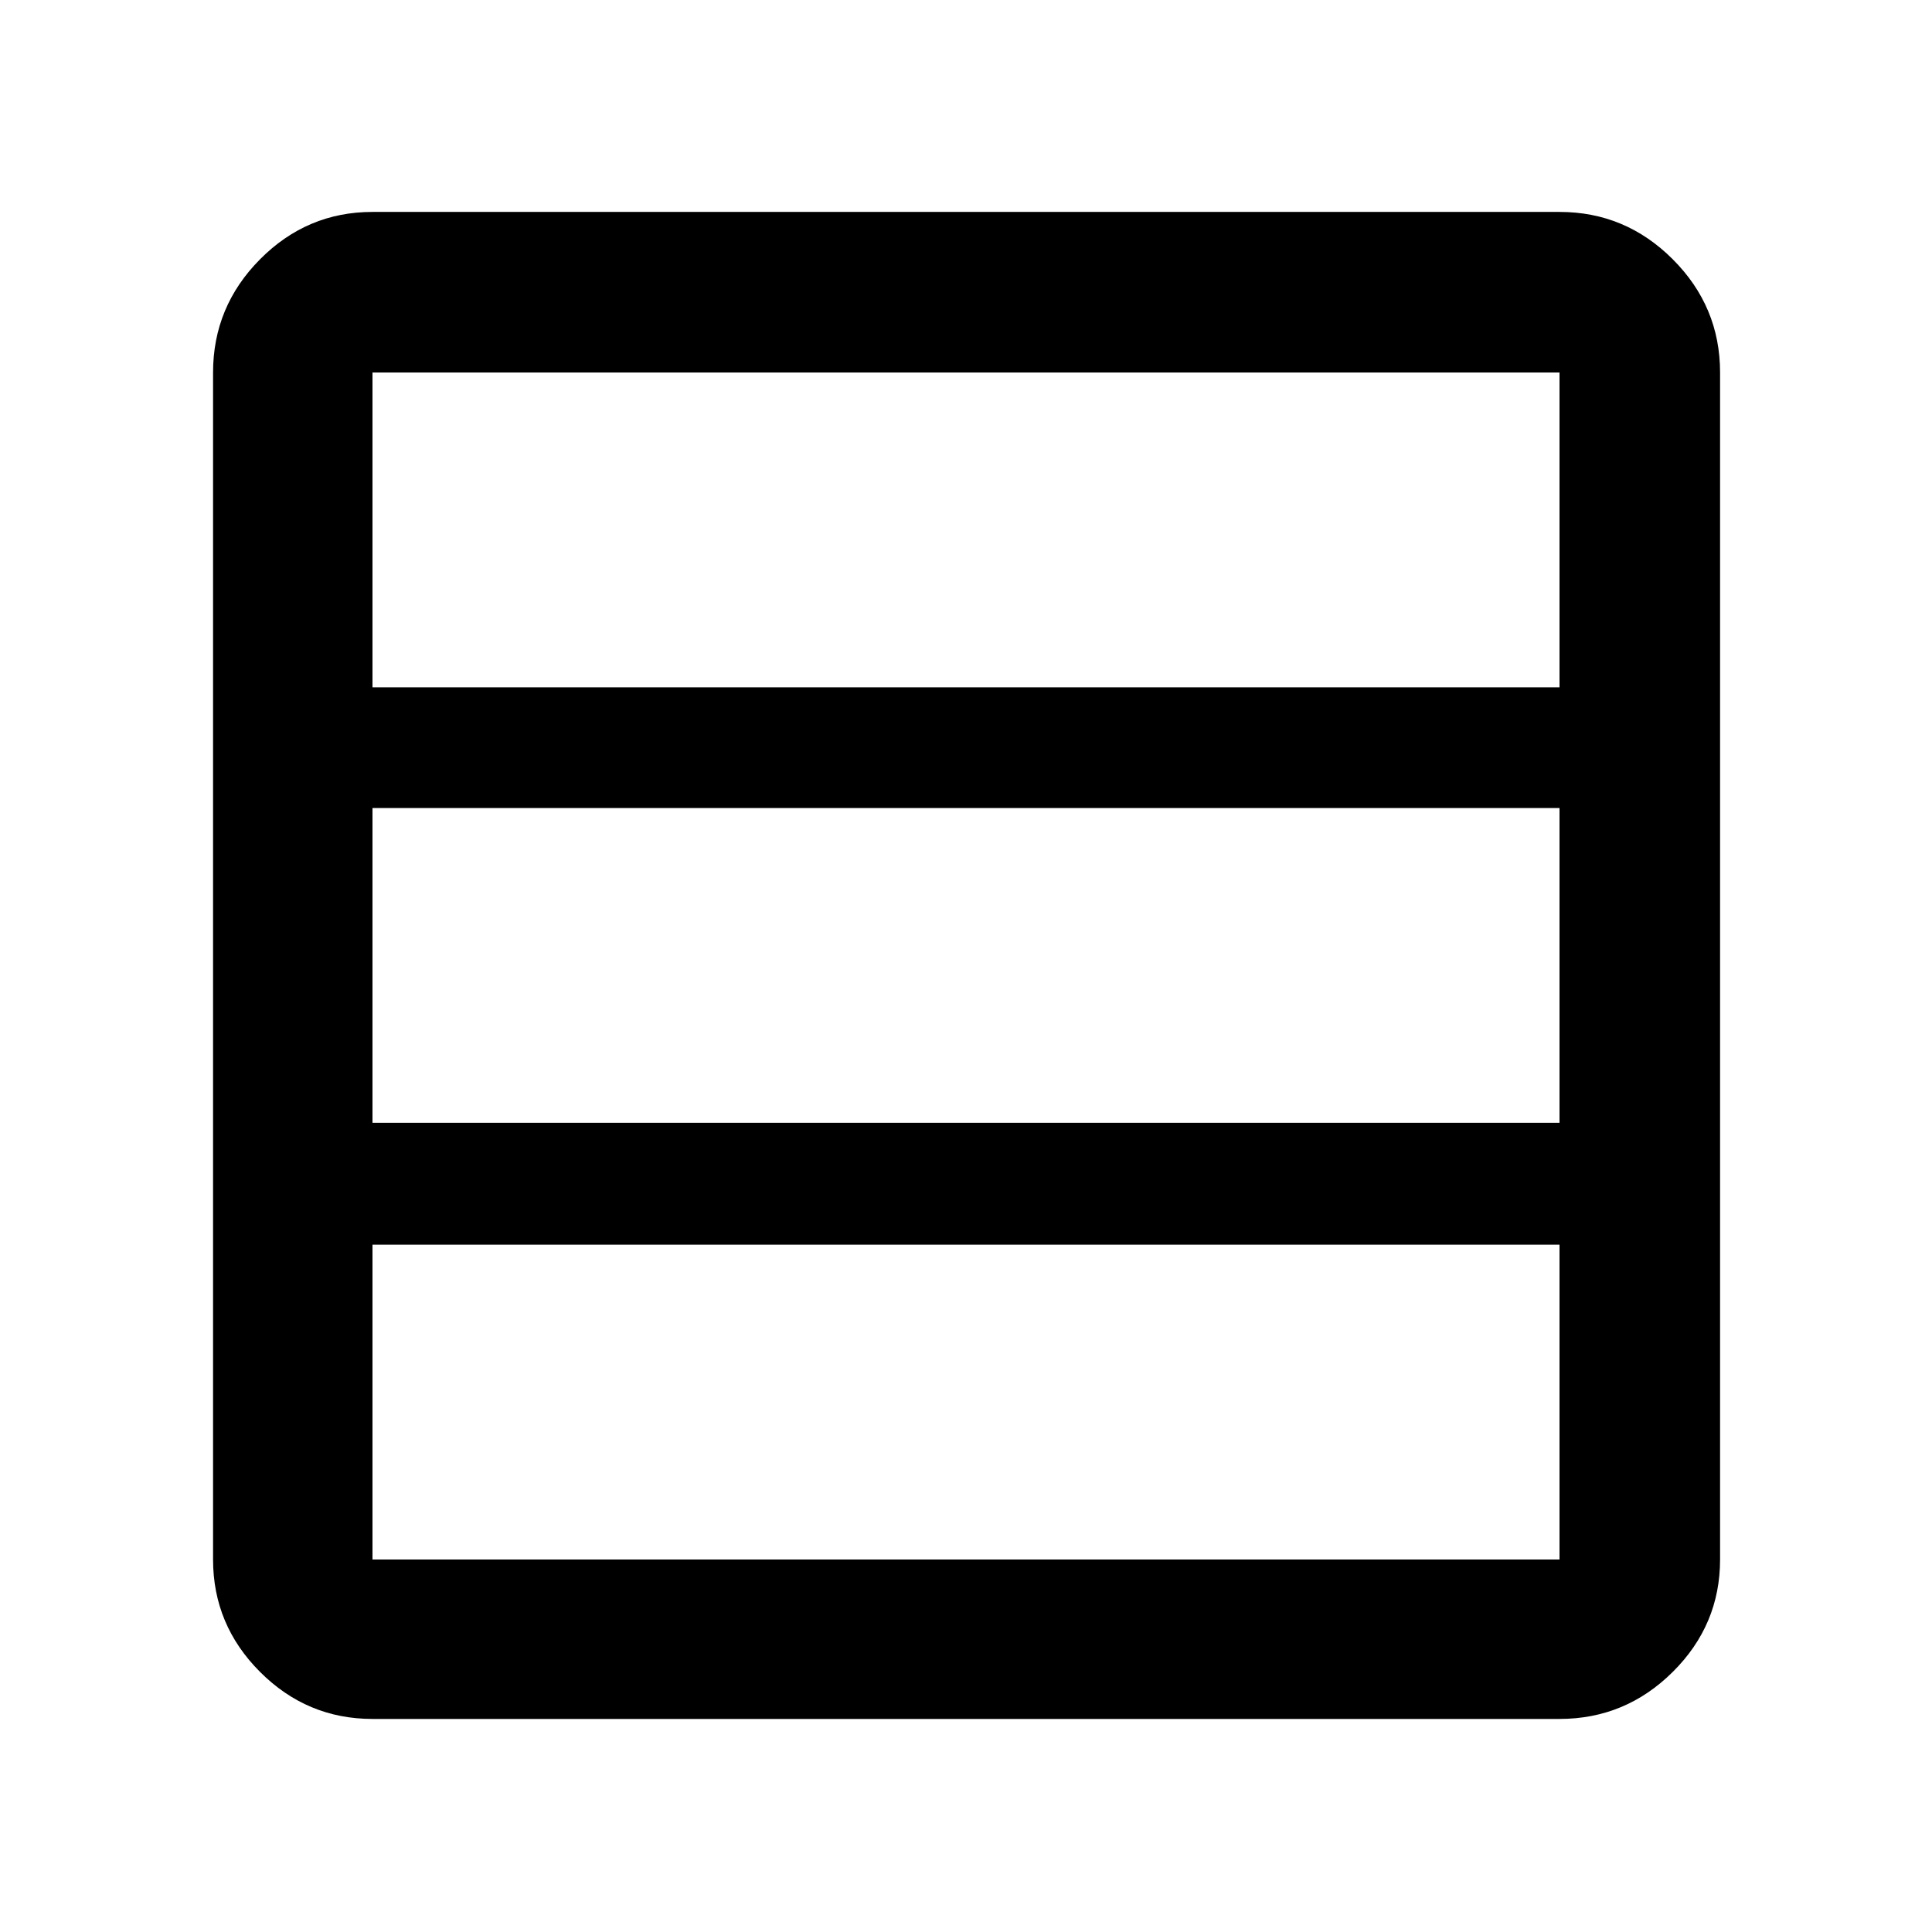 <svg xmlns="http://www.w3.org/2000/svg" width="48" height="48" viewBox="0 -960 960 960"><path d="M774.913-185.087v-156.435H185.087v156.435h589.826Zm0-217v-156.391H185.087v156.391h589.826Zm0-216.391v-156.435H185.087v156.435h589.826ZM185.087-105.869q-32.507 0-55.862-23.356-23.356-23.355-23.356-55.862v-589.826q0-32.74 23.356-56.262 23.355-23.521 55.862-23.521h589.826q32.74 0 56.262 23.521 23.521 23.522 23.521 56.262v589.826q0 32.507-23.521 55.862-23.522 23.356-56.262 23.356H185.087Z"/></svg>